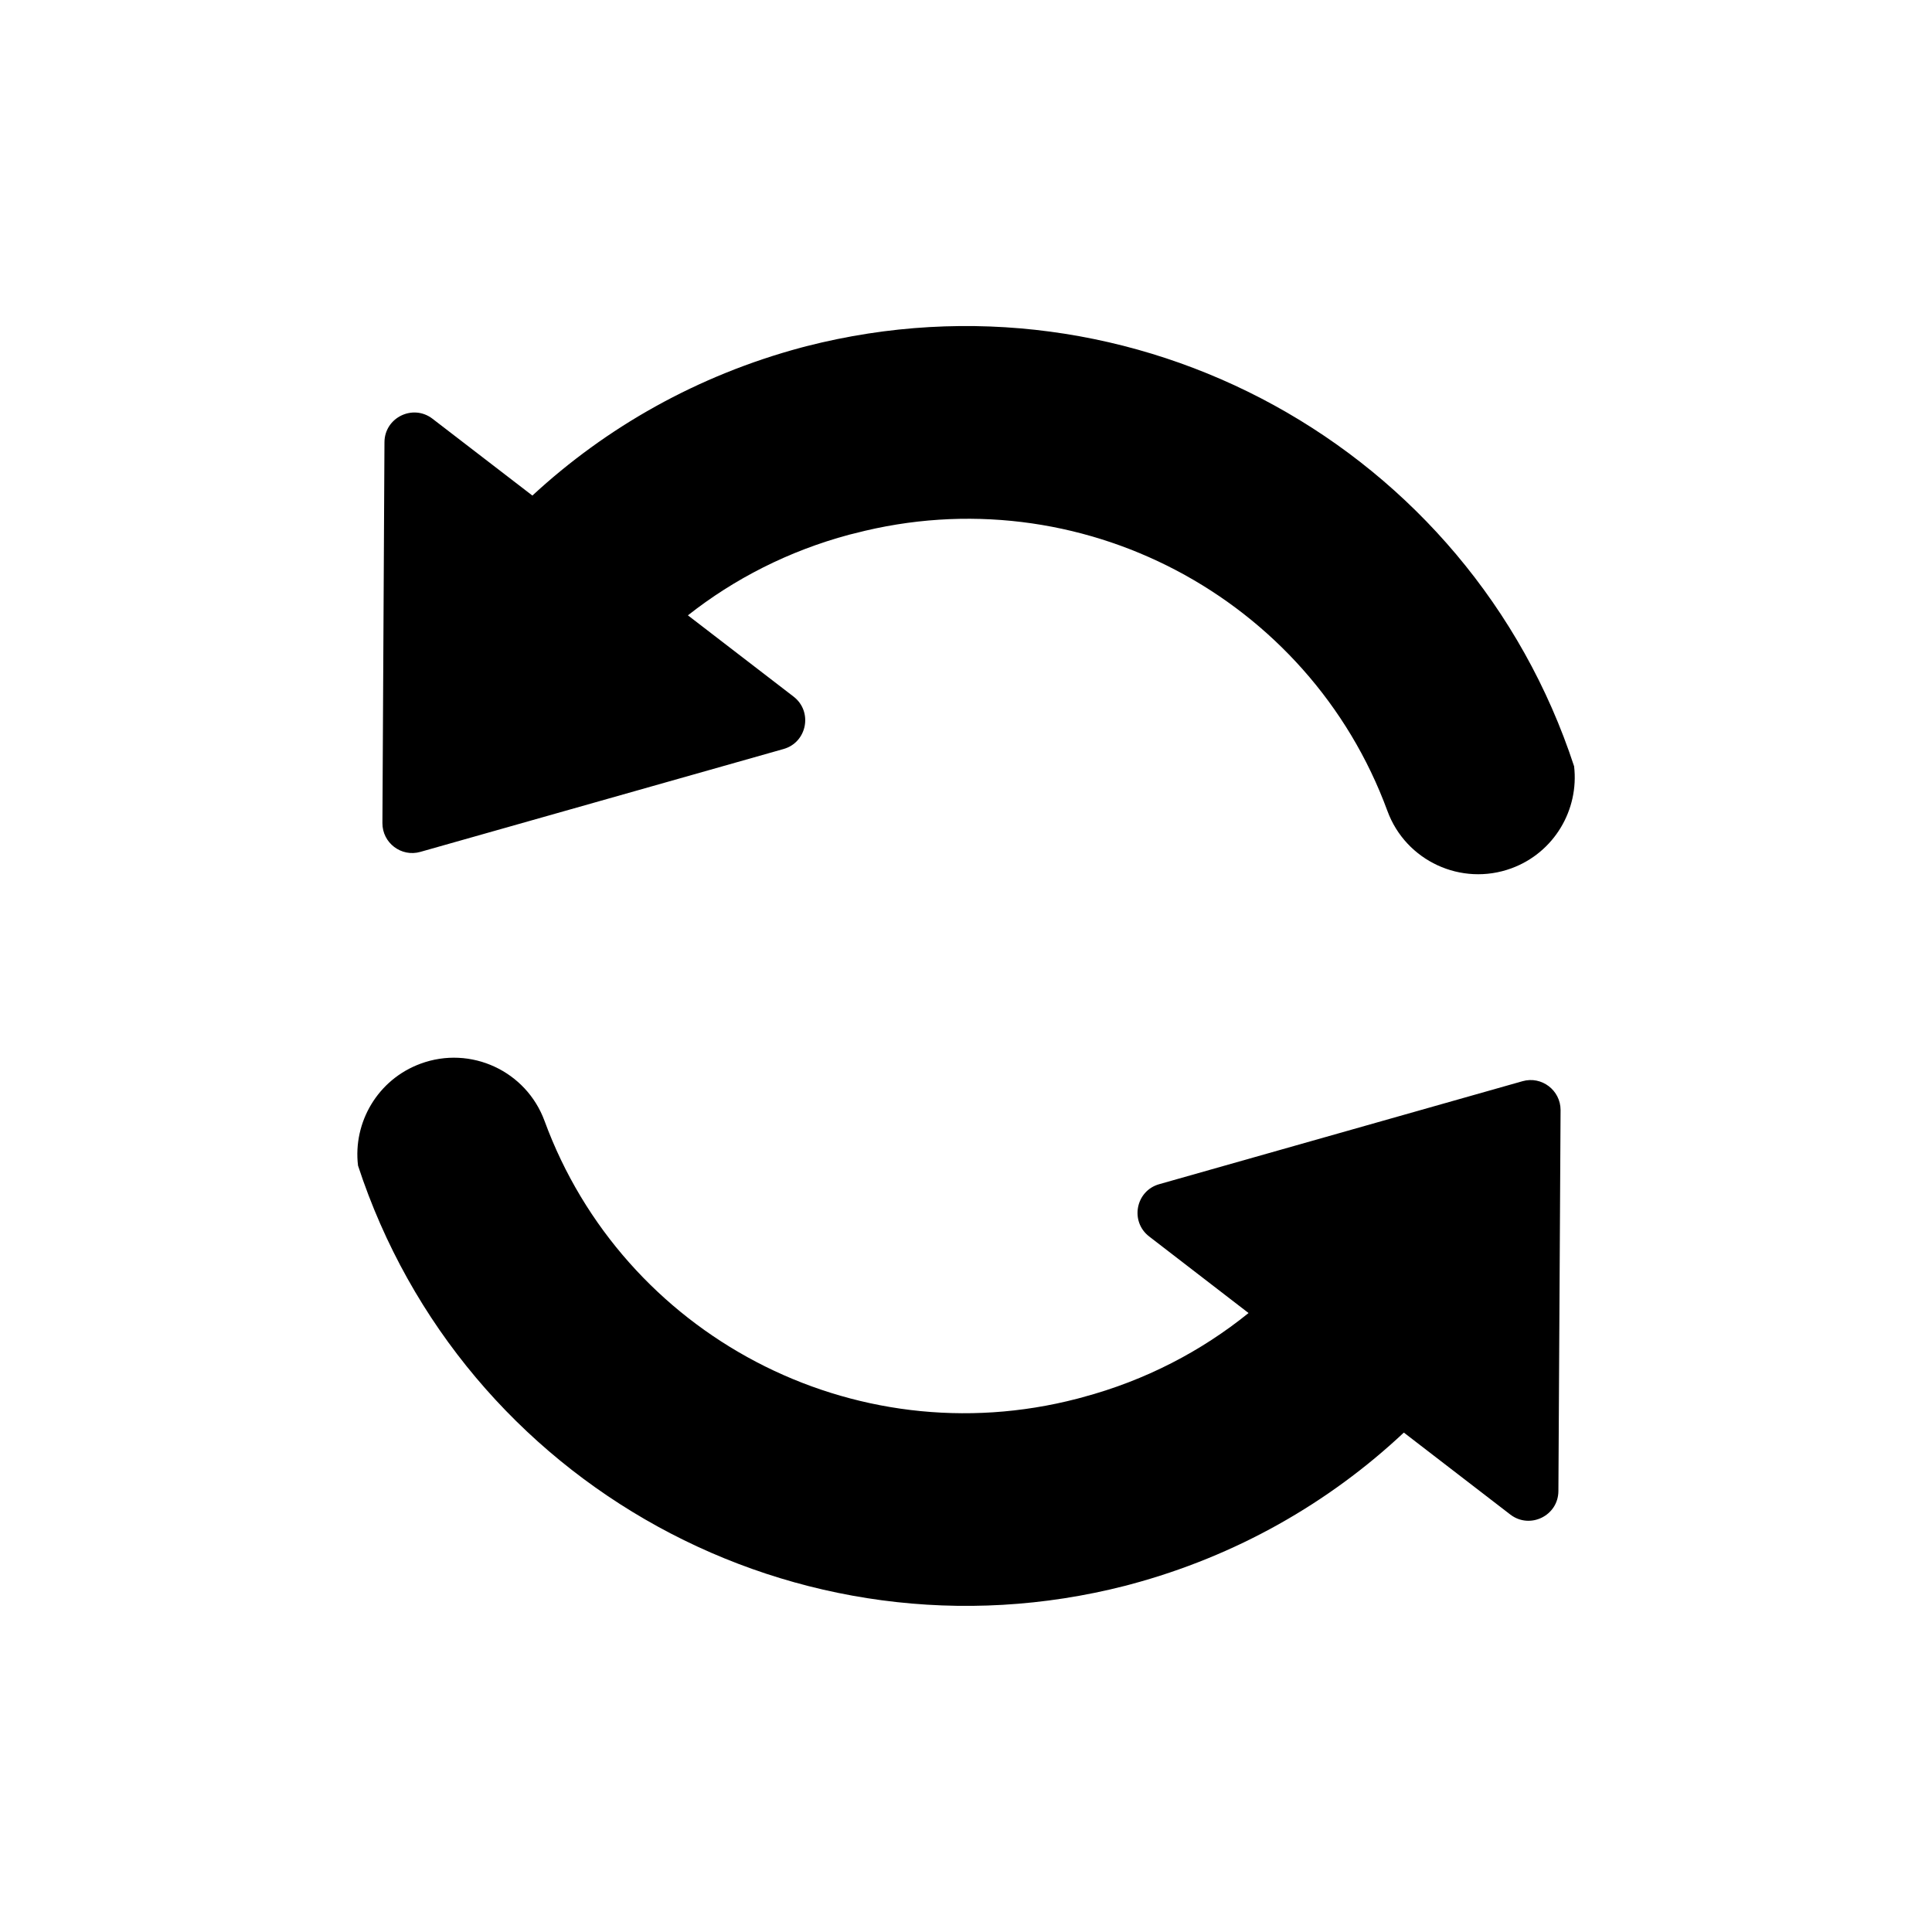 <svg width="16" height="16" viewBox="0 0 16 16" fill="none" xmlns="http://www.w3.org/2000/svg">
<path d="M8.923 11.583L8.967 11.571C9.486 11.432 9.949 11.19 10.34 10.874L9.517 10.24C9.356 10.116 9.405 9.862 9.6 9.807L12.609 8.954C12.767 8.909 12.924 9.029 12.924 9.193L12.906 12.348C12.905 12.553 12.67 12.667 12.508 12.543L11.626 11.864C11.007 12.445 10.24 12.886 9.363 13.121L9.322 13.132C6.605 13.828 3.828 12.291 2.965 9.653C2.922 9.294 3.129 8.939 3.483 8.809C3.898 8.656 4.358 8.869 4.51 9.284C5.159 11.051 7.061 12.068 8.923 11.583Z" fill="#000000" />
<path d="M7.078 4.417C8.939 3.932 10.841 4.949 11.49 6.716C11.642 7.13 12.102 7.343 12.517 7.191C12.871 7.061 13.078 6.706 13.036 6.346C12.172 3.708 9.395 2.172 6.679 2.867L6.637 2.878C5.776 3.109 5.021 3.538 4.409 4.104L3.582 3.468C3.42 3.343 3.185 3.458 3.184 3.662L3.167 6.816C3.166 6.98 3.323 7.1 3.481 7.055L6.489 6.203C6.684 6.148 6.733 5.893 6.572 5.769L5.697 5.096C6.08 4.794 6.53 4.563 7.033 4.428L7.078 4.417Z" fill="#000000" />
</svg>
